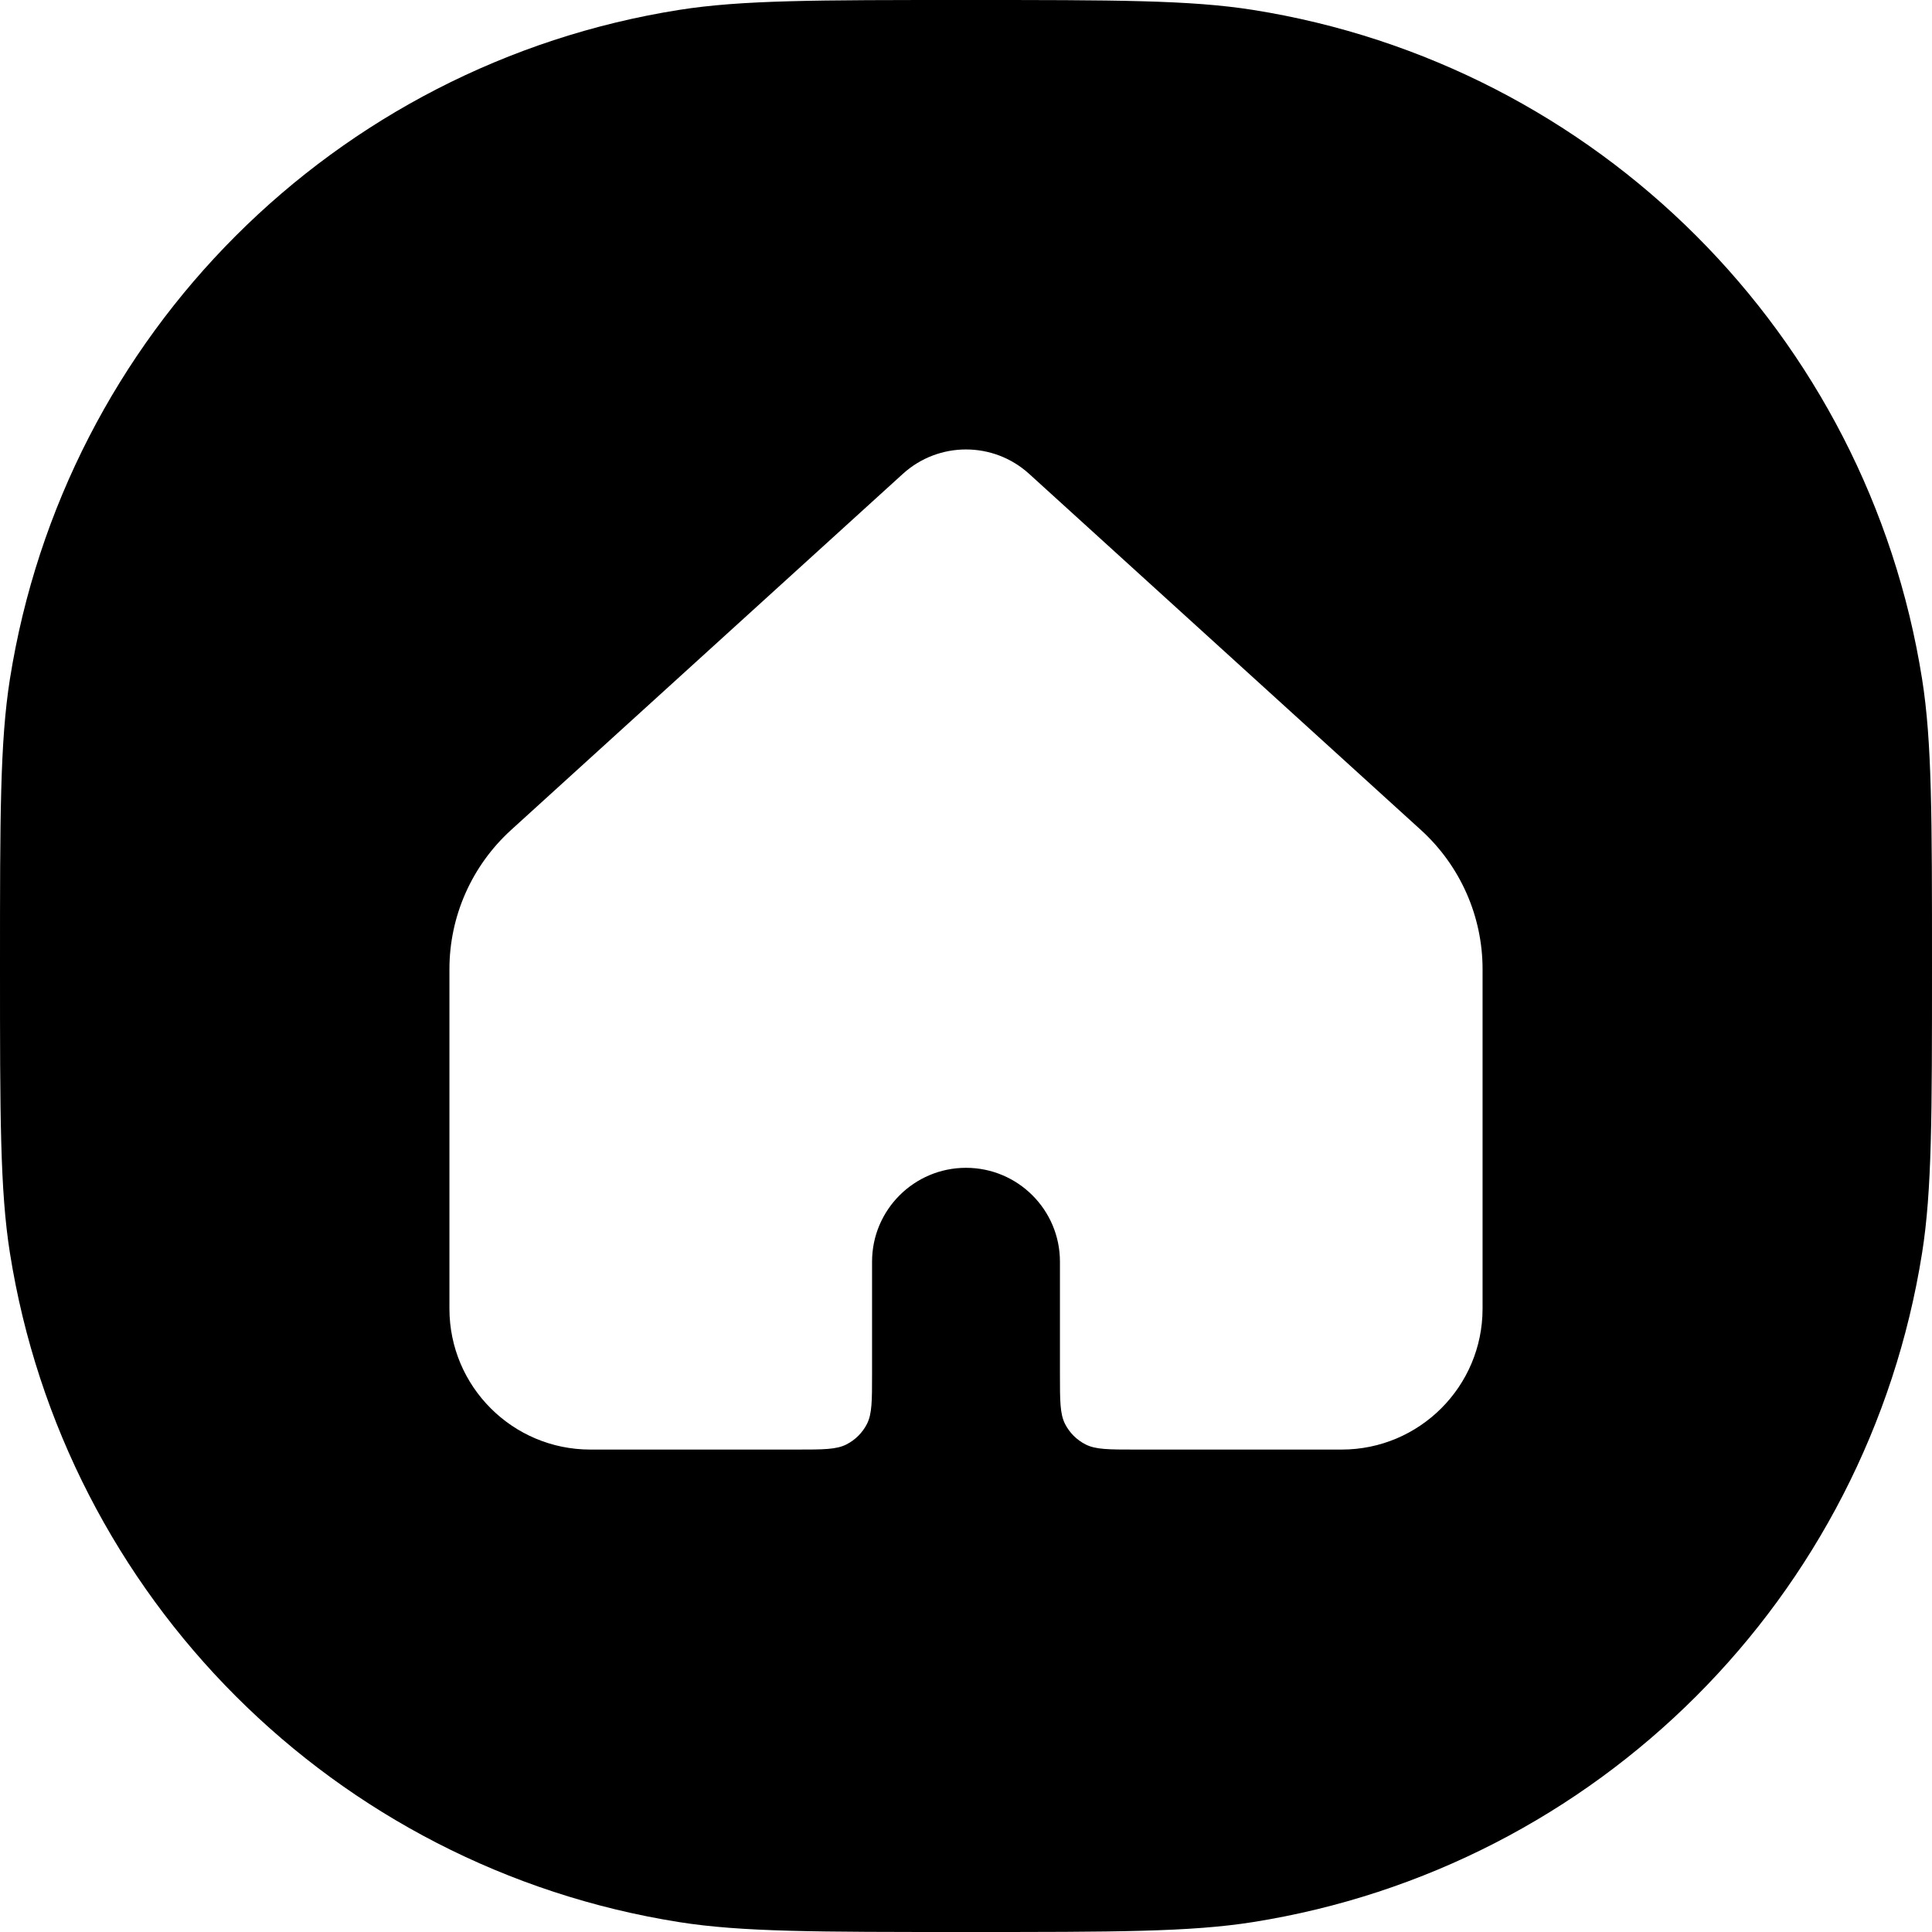 <svg width="24" height="24" viewBox="0 0 24 24" fill="none" xmlns="http://www.w3.org/2000/svg">
<path fill-rule="evenodd" clip-rule="evenodd" d="M0.123 8.436C0 9.213 0 10.142 0 12C0 13.858 0 14.787 0.123 15.564C0.801 19.843 4.157 23.199 8.436 23.877C9.213 24 10.142 24 12 24C13.858 24 14.787 24 15.564 23.877C19.843 23.199 23.199 19.843 23.877 15.564C24 14.787 24 13.858 24 12C24 10.142 24 9.213 23.877 8.436C23.199 4.157 19.843 0.801 15.564 0.123C14.787 0 13.858 0 12 0C10.142 0 9.213 0 8.436 0.123C4.157 0.801 0.801 4.157 0.123 8.436ZM5.583 12.039C5.583 11.381 5.861 10.755 6.347 10.312L11.215 5.887C11.66 5.482 12.34 5.482 12.785 5.887L17.653 10.312C18.139 10.755 18.417 11.381 18.417 12.039V16.257C18.417 17.223 17.633 18.007 16.667 18.007H14.1C13.773 18.007 13.61 18.007 13.485 17.943C13.375 17.887 13.286 17.798 13.23 17.688C13.167 17.563 13.167 17.4 13.167 17.073V15.673C13.167 15.029 12.644 14.507 12 14.507C11.356 14.507 10.833 15.029 10.833 15.673V17.073C10.833 17.4 10.833 17.563 10.77 17.688C10.714 17.798 10.625 17.887 10.515 17.943C10.39 18.007 10.227 18.007 9.9 18.007H7.333C6.367 18.007 5.583 17.223 5.583 16.257V12.039Z" fill="black"/>
</svg>
